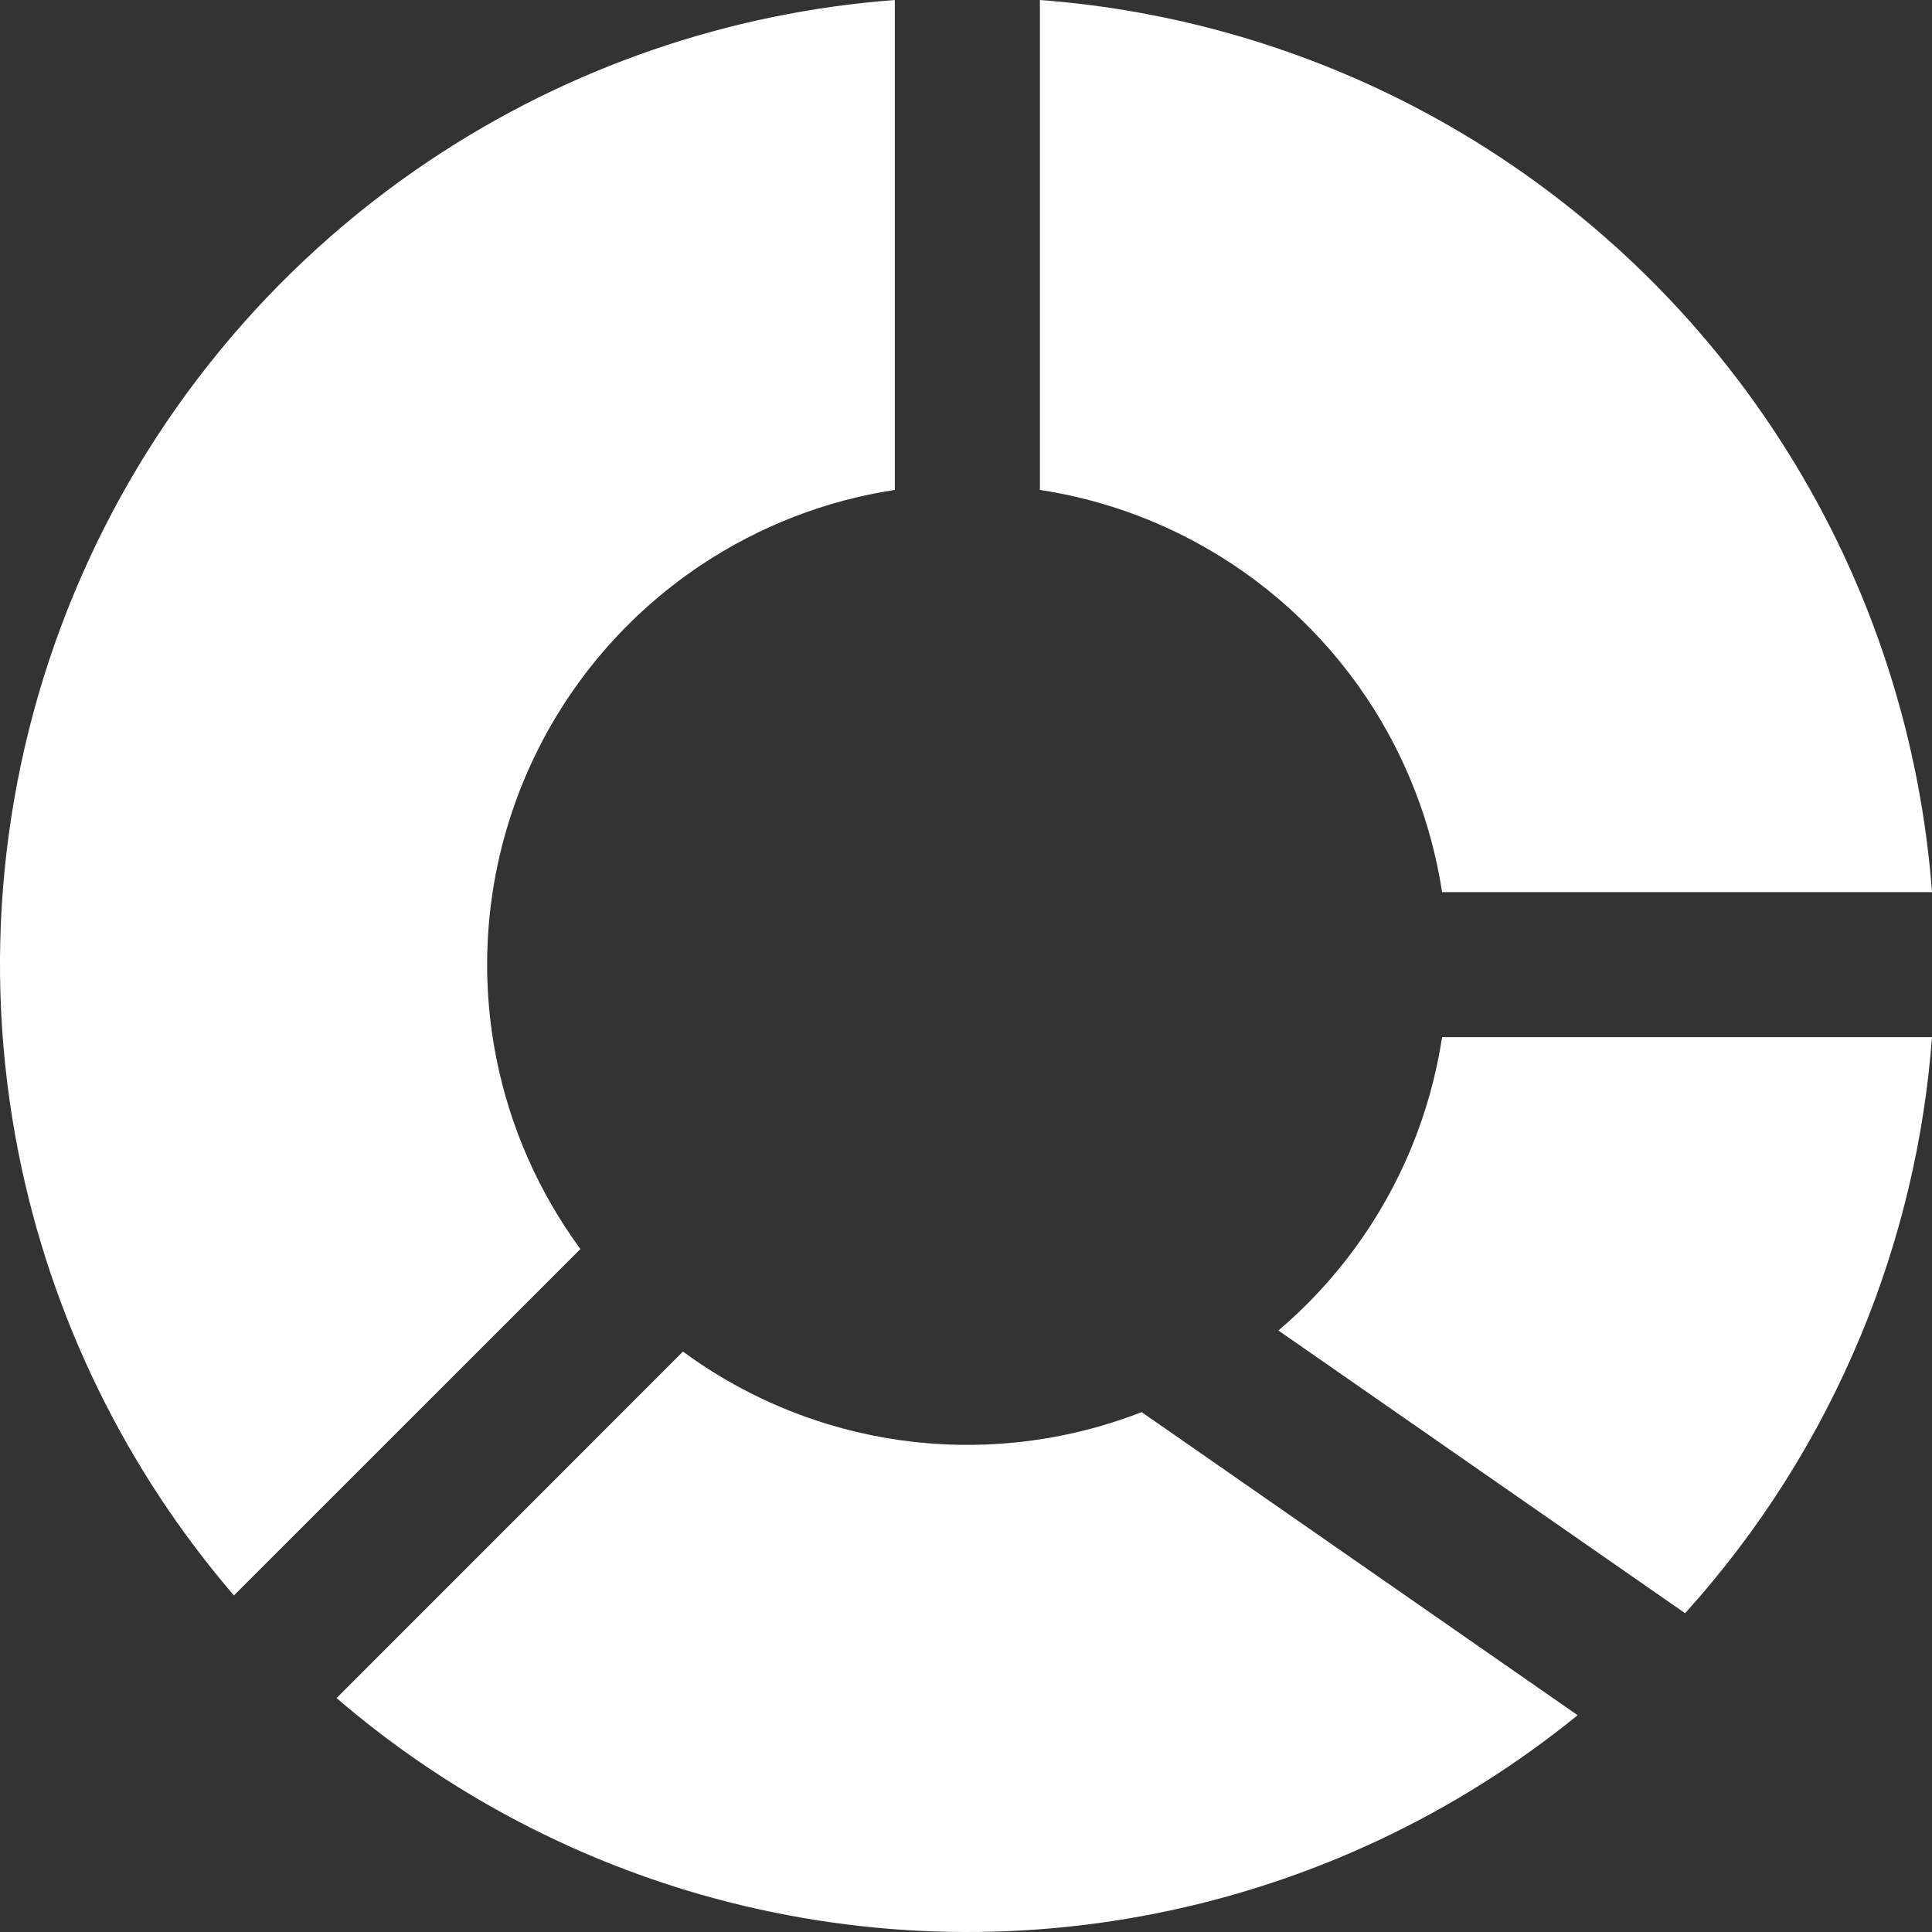 <svg width="24" height="24" viewBox="0 0 24 24" fill="none" xmlns="http://www.w3.org/2000/svg">
<rect x="0" y="0" width="24" height="24" fill="#333333" stroke="none"/>
<path fill-rule="evenodd" clip-rule="evenodd" d="M14.829 6.722C14.231 6.402 13.585 6.188 12.918 6.086V3.15071e-06C14.582 0.125 16.205 0.596 17.682 1.385C19.424 2.317 20.911 3.664 22.009 5.307C23.107 6.95 23.782 8.839 23.976 10.805C23.985 10.897 23.993 10.99 24 11.082H17.914C17.782 10.22 17.463 9.396 16.977 8.669C16.432 7.853 15.694 7.184 14.829 6.722ZM5.341 1.991C7.066 0.838 9.056 0.155 11.116 0V6.086C10.256 6.217 9.432 6.536 8.703 7.023C7.722 7.678 6.957 8.61 6.505 9.7C6.054 10.79 5.936 11.99 6.166 13.147C6.337 14.007 6.695 14.815 7.21 15.516L2.906 19.819C1.56 18.253 0.636 16.363 0.231 14.328C-0.233 11.996 0.005 9.58 0.915 7.384C1.824 5.189 3.365 3.312 5.341 1.991ZM4.181 21.094C5.446 22.182 6.926 22.996 8.529 23.483C10.42 24.056 12.423 24.155 14.361 23.769C16.282 23.387 18.079 22.542 19.598 21.307L14.182 17.542C13.858 17.668 13.524 17.766 13.181 17.834C12.219 18.026 11.224 17.977 10.285 17.692C9.636 17.495 9.027 17.189 8.484 16.79L4.181 21.094ZM17.529 14.266C17.713 13.821 17.842 13.357 17.914 12.884H24C23.905 14.151 23.609 15.4 23.119 16.582C22.592 17.855 21.851 19.024 20.933 20.04L15.881 16.528C16.601 15.916 17.166 15.14 17.529 14.266Z" fill="white"/>
</svg>
